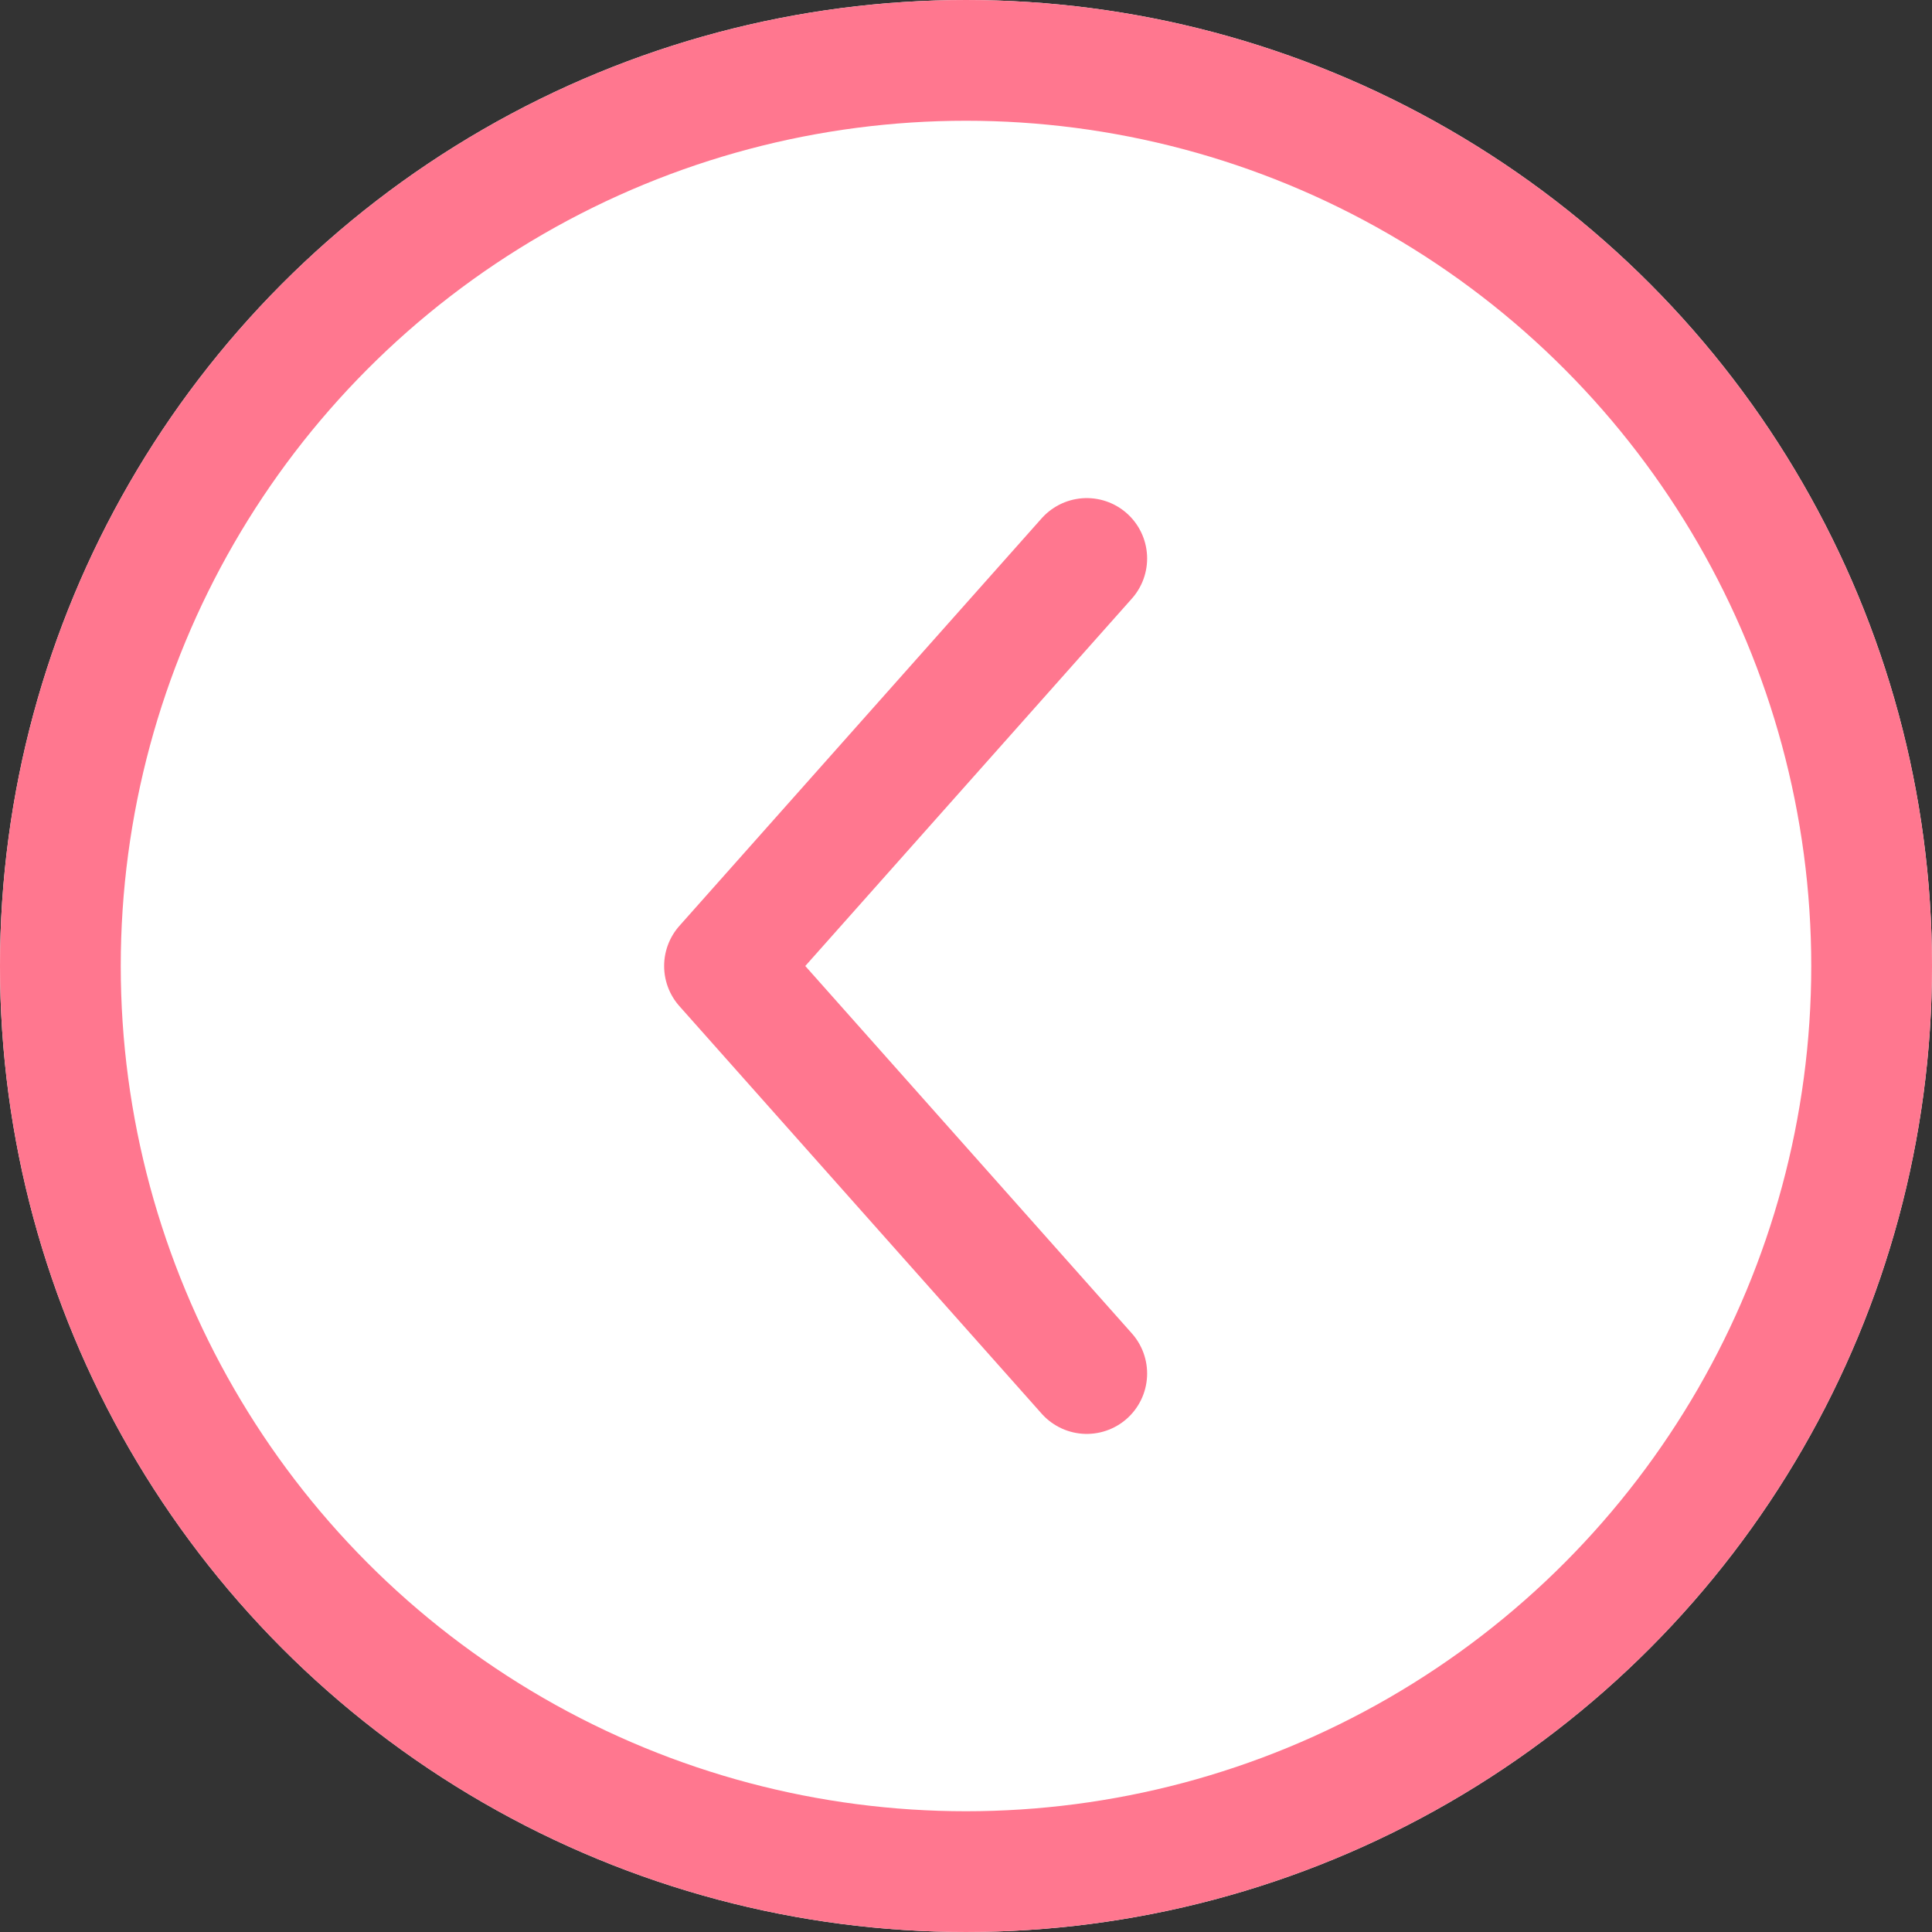 <svg xmlns="http://www.w3.org/2000/svg" width="16" height="16" viewBox="0 0 16 16">
  <rect x="0" y="0" width="16" height="16" fill="#333333" stroke="none"/>
  <defs>
    <style>
      .cls-1 {
        fill: #fff;
      }

      .cls-1, .cls-2 {
        stroke: #ff778f;
      }

      .cls-2, .cls-4 {
        fill: none;
      }

      .cls-2 {
        stroke-linecap: round;
        stroke-linejoin: round;
      }

      .cls-3 {
        stroke: none;
      }
    </style>
  </defs>
  <g id="组_54" data-name="组 54" transform="translate(-391 -122)">
    <g id="椭圆_1" data-name="椭圆 1" class="cls-1" transform="translate(391 122)">
      <circle class="cls-3" cx="8" cy="8" r="8"/>
      <circle class="cls-4" cx="8" cy="8" r="7.5"/>
    </g>
    <path id="路径_6" data-name="路径 6" class="cls-2" d="M328.424,1313l-3,3.375,3,3.375" transform="translate(71.576 -1186.375)"/>
  </g>
</svg>

